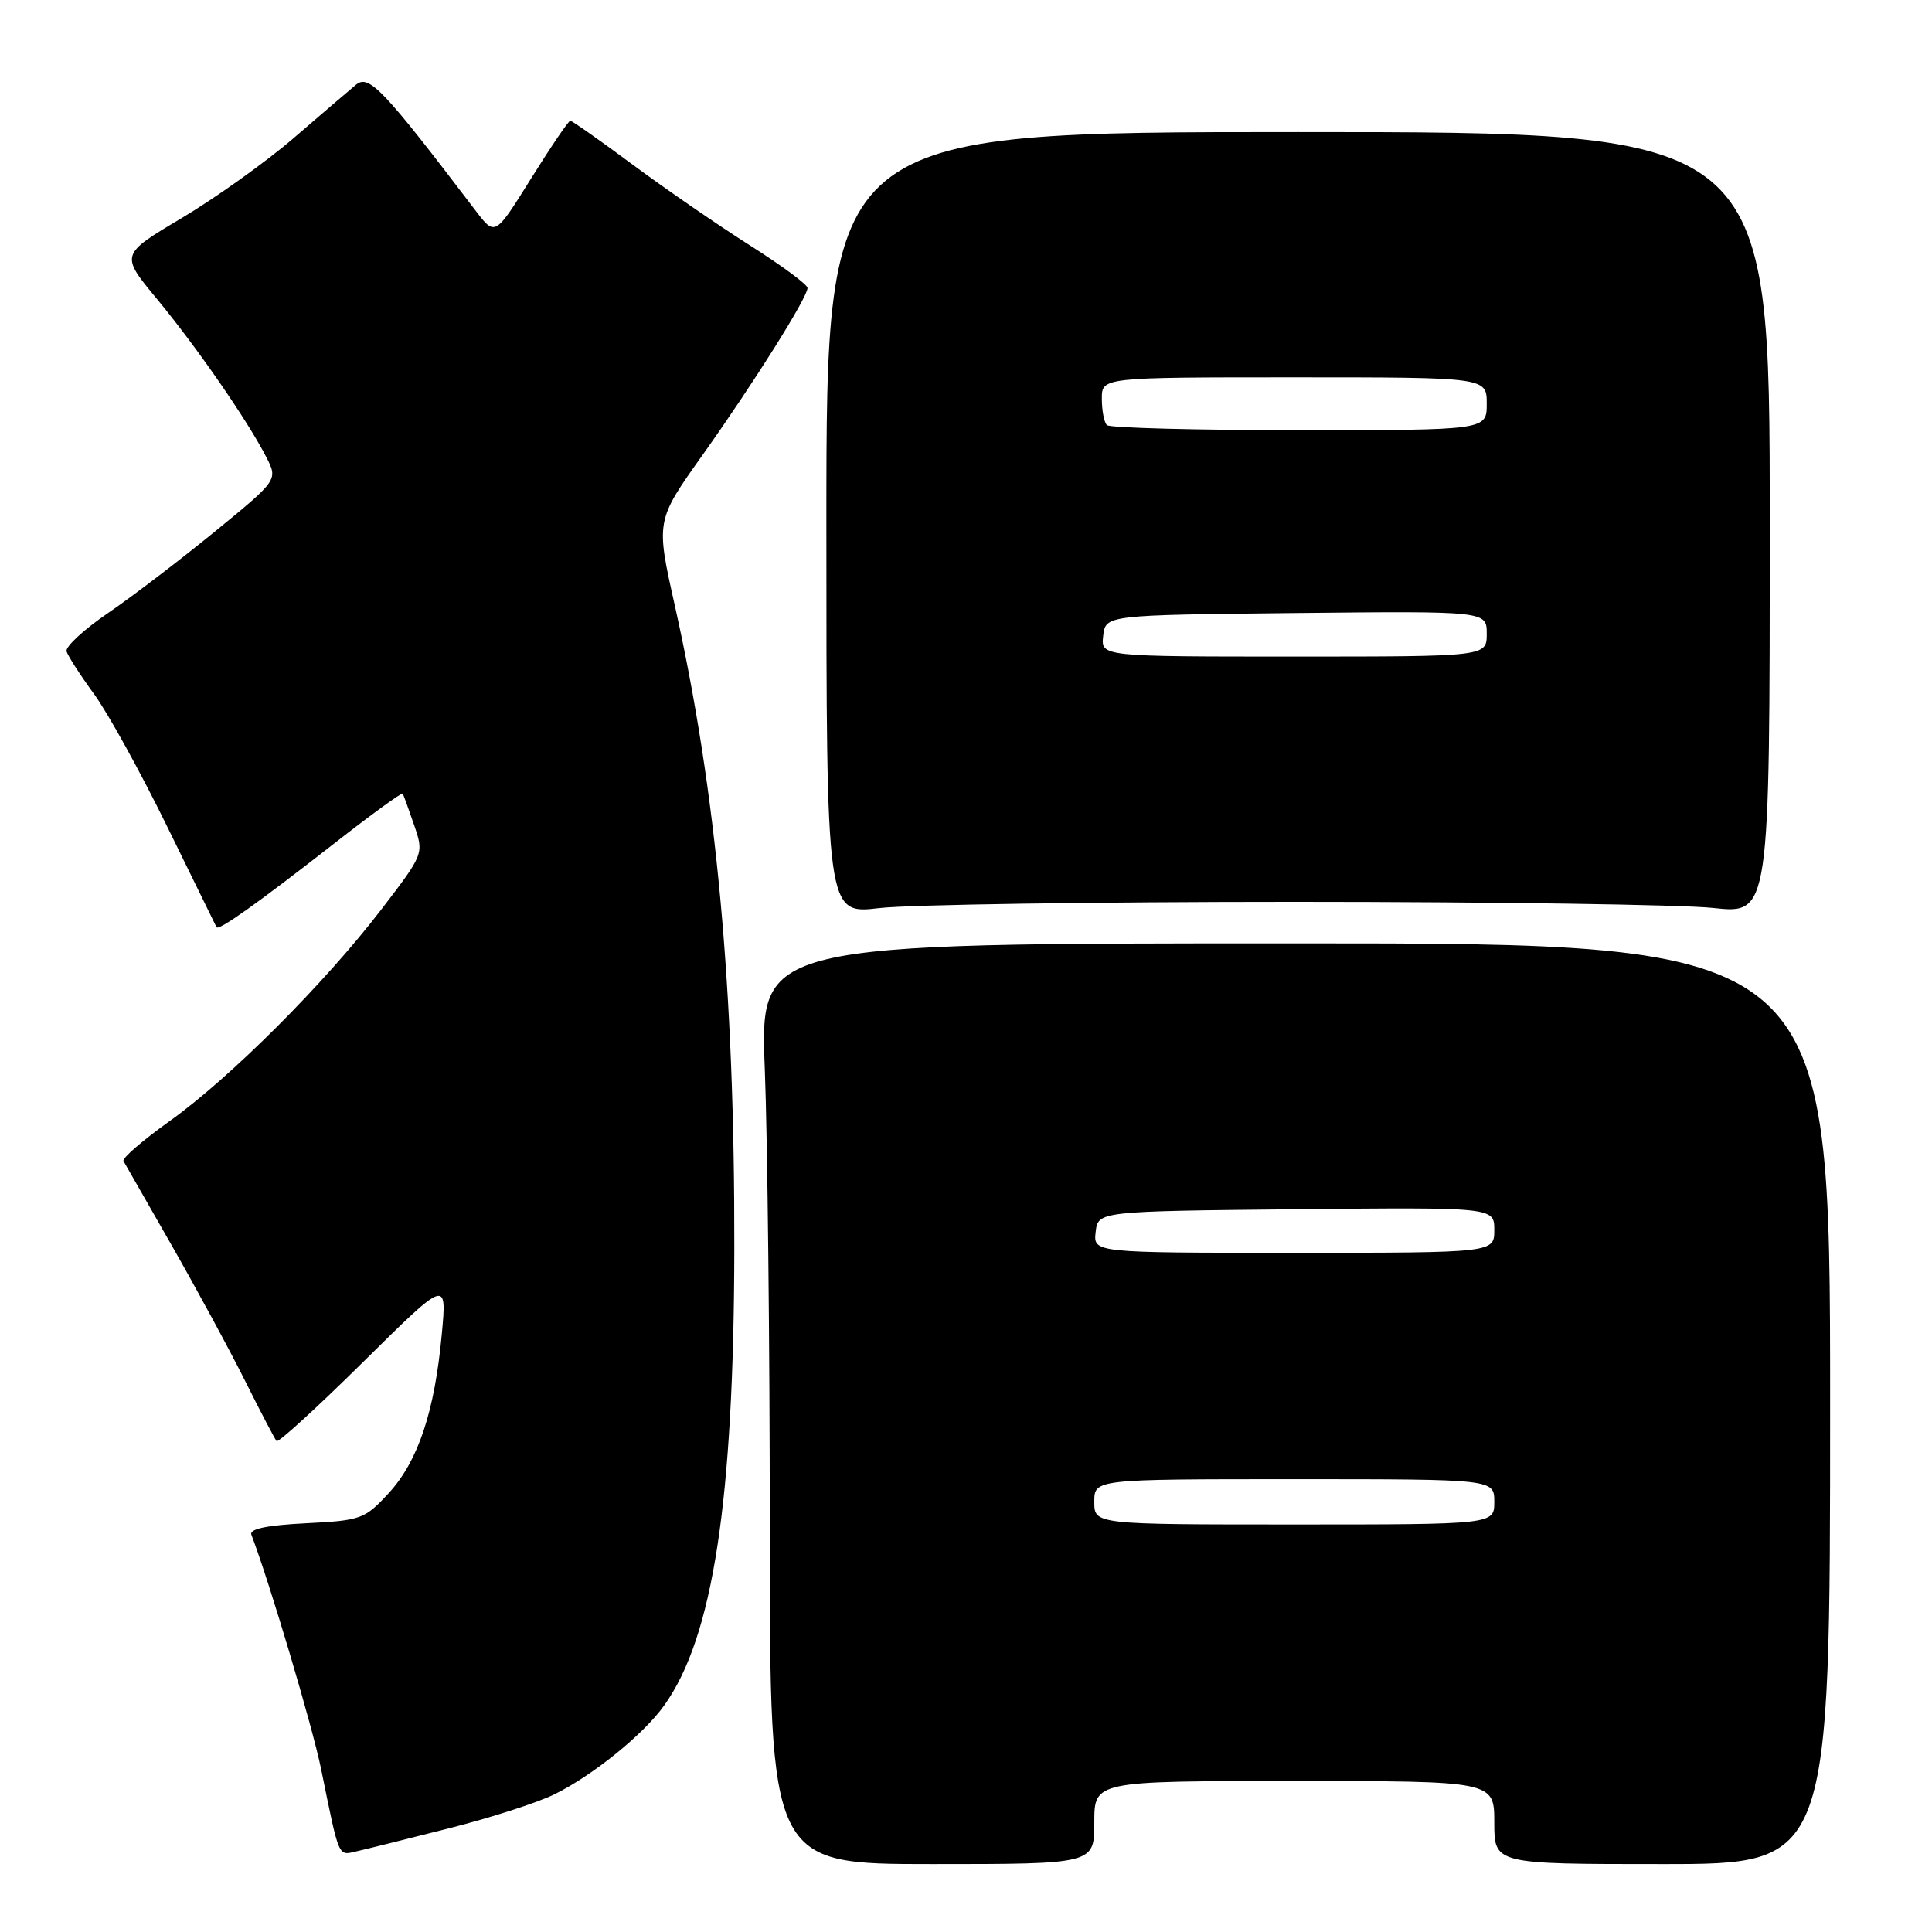 <?xml version="1.0" encoding="UTF-8" standalone="no"?>
<!DOCTYPE svg PUBLIC "-//W3C//DTD SVG 1.1//EN" "http://www.w3.org/Graphics/SVG/1.1/DTD/svg11.dtd" >
<svg xmlns="http://www.w3.org/2000/svg" xmlns:xlink="http://www.w3.org/1999/xlink" version="1.1" viewBox="0 0 256 256">
 <g >
 <path fill="currentColor"
d=" M 145.00 241.50 C 145.00 236.00 145.00 236.00 171.50 236.00 C 198.00 236.00 198.00 236.00 198.00 241.50 C 198.00 247.00 198.00 247.00 220.25 247.00 C 242.50 247.00 242.50 247.00 242.50 186.00 C 242.50 125.00 242.50 125.00 171.59 125.00 C 100.69 125.00 100.69 125.00 101.34 141.66 C 101.70 150.82 102.00 178.27 102.00 202.66 C 102.00 247.00 102.00 247.00 123.50 247.00 C 145.00 247.00 145.00 247.00 145.00 241.50 Z  M 59.50 242.26 C 65.00 240.87 71.30 238.84 73.50 237.74 C 78.63 235.20 85.31 229.78 88.03 225.95 C 94.48 216.91 97.24 198.84 97.30 165.50 C 97.36 130.99 94.95 104.99 89.42 80.25 C 86.90 69.00 86.90 69.00 93.08 60.31 C 99.90 50.72 107.00 39.41 107.00 38.16 C 107.00 37.71 103.57 35.18 99.39 32.53 C 95.20 29.87 88.22 25.07 83.88 21.85 C 79.54 18.63 75.80 16.00 75.57 16.00 C 75.33 16.00 73.00 19.44 70.37 23.65 C 65.60 31.30 65.60 31.30 63.05 27.95 C 50.77 11.80 48.88 9.80 47.17 11.23 C 46.25 11.99 42.51 15.19 38.86 18.34 C 35.21 21.48 28.55 26.23 24.07 28.90 C 15.93 33.74 15.93 33.74 20.80 39.62 C 26.07 45.99 32.78 55.69 35.27 60.54 C 36.84 63.59 36.84 63.59 28.49 70.42 C 23.90 74.17 17.53 79.04 14.33 81.22 C 11.12 83.41 8.64 85.70 8.82 86.31 C 9.00 86.92 10.64 89.47 12.46 91.96 C 14.29 94.46 18.64 102.35 22.14 109.50 C 25.64 116.65 28.59 122.66 28.69 122.86 C 28.97 123.37 34.16 119.67 44.33 111.73 C 49.19 107.93 53.25 104.98 53.36 105.16 C 53.48 105.35 54.15 107.22 54.87 109.32 C 56.18 113.13 56.18 113.13 50.52 120.52 C 43.04 130.28 30.46 142.86 22.45 148.57 C 18.90 151.11 16.16 153.48 16.36 153.84 C 16.56 154.20 19.43 159.22 22.74 165.00 C 26.04 170.78 30.43 178.88 32.49 183.00 C 34.55 187.12 36.42 190.70 36.65 190.95 C 36.88 191.20 42.05 186.47 48.14 180.45 C 59.22 169.50 59.22 169.50 58.54 176.78 C 57.60 187.02 55.41 193.58 51.54 197.81 C 48.34 201.29 47.87 201.47 40.54 201.84 C 35.35 202.10 33.01 202.59 33.31 203.36 C 35.71 209.64 41.36 228.64 42.53 234.32 C 45.00 246.42 44.76 245.87 47.25 245.31 C 48.49 245.03 54.00 243.66 59.50 242.26 Z  M 171.50 119.50 C 197.90 119.50 222.88 119.87 227.00 120.31 C 234.50 121.12 234.50 121.12 234.50 69.31 C 234.50 17.50 234.50 17.50 172.00 17.50 C 109.50 17.50 109.50 17.50 109.50 69.33 C 109.50 121.15 109.50 121.15 116.50 120.33 C 120.35 119.87 145.10 119.50 171.50 119.50 Z  M 145.00 199.00 C 145.00 196.00 145.00 196.00 171.50 196.00 C 198.00 196.00 198.00 196.00 198.00 199.00 C 198.00 202.00 198.00 202.00 171.50 202.00 C 145.00 202.00 145.00 202.00 145.00 199.00 Z  M 145.18 163.25 C 145.50 160.50 145.50 160.50 171.75 160.23 C 198.00 159.97 198.00 159.97 198.00 162.98 C 198.00 166.00 198.00 166.00 171.43 166.00 C 144.87 166.00 144.87 166.00 145.18 163.25 Z  M 146.18 84.25 C 146.50 81.50 146.50 81.50 171.75 81.23 C 197.00 80.97 197.00 80.97 197.00 83.98 C 197.00 87.00 197.00 87.00 171.43 87.00 C 145.87 87.00 145.87 87.00 146.18 84.25 Z  M 146.67 56.33 C 146.30 55.97 146.00 54.39 146.00 52.83 C 146.00 50.00 146.00 50.00 171.50 50.00 C 197.00 50.00 197.00 50.00 197.00 53.50 C 197.00 57.00 197.00 57.00 172.17 57.00 C 158.51 57.00 147.03 56.70 146.67 56.33 Z "/>
</g>
</svg>